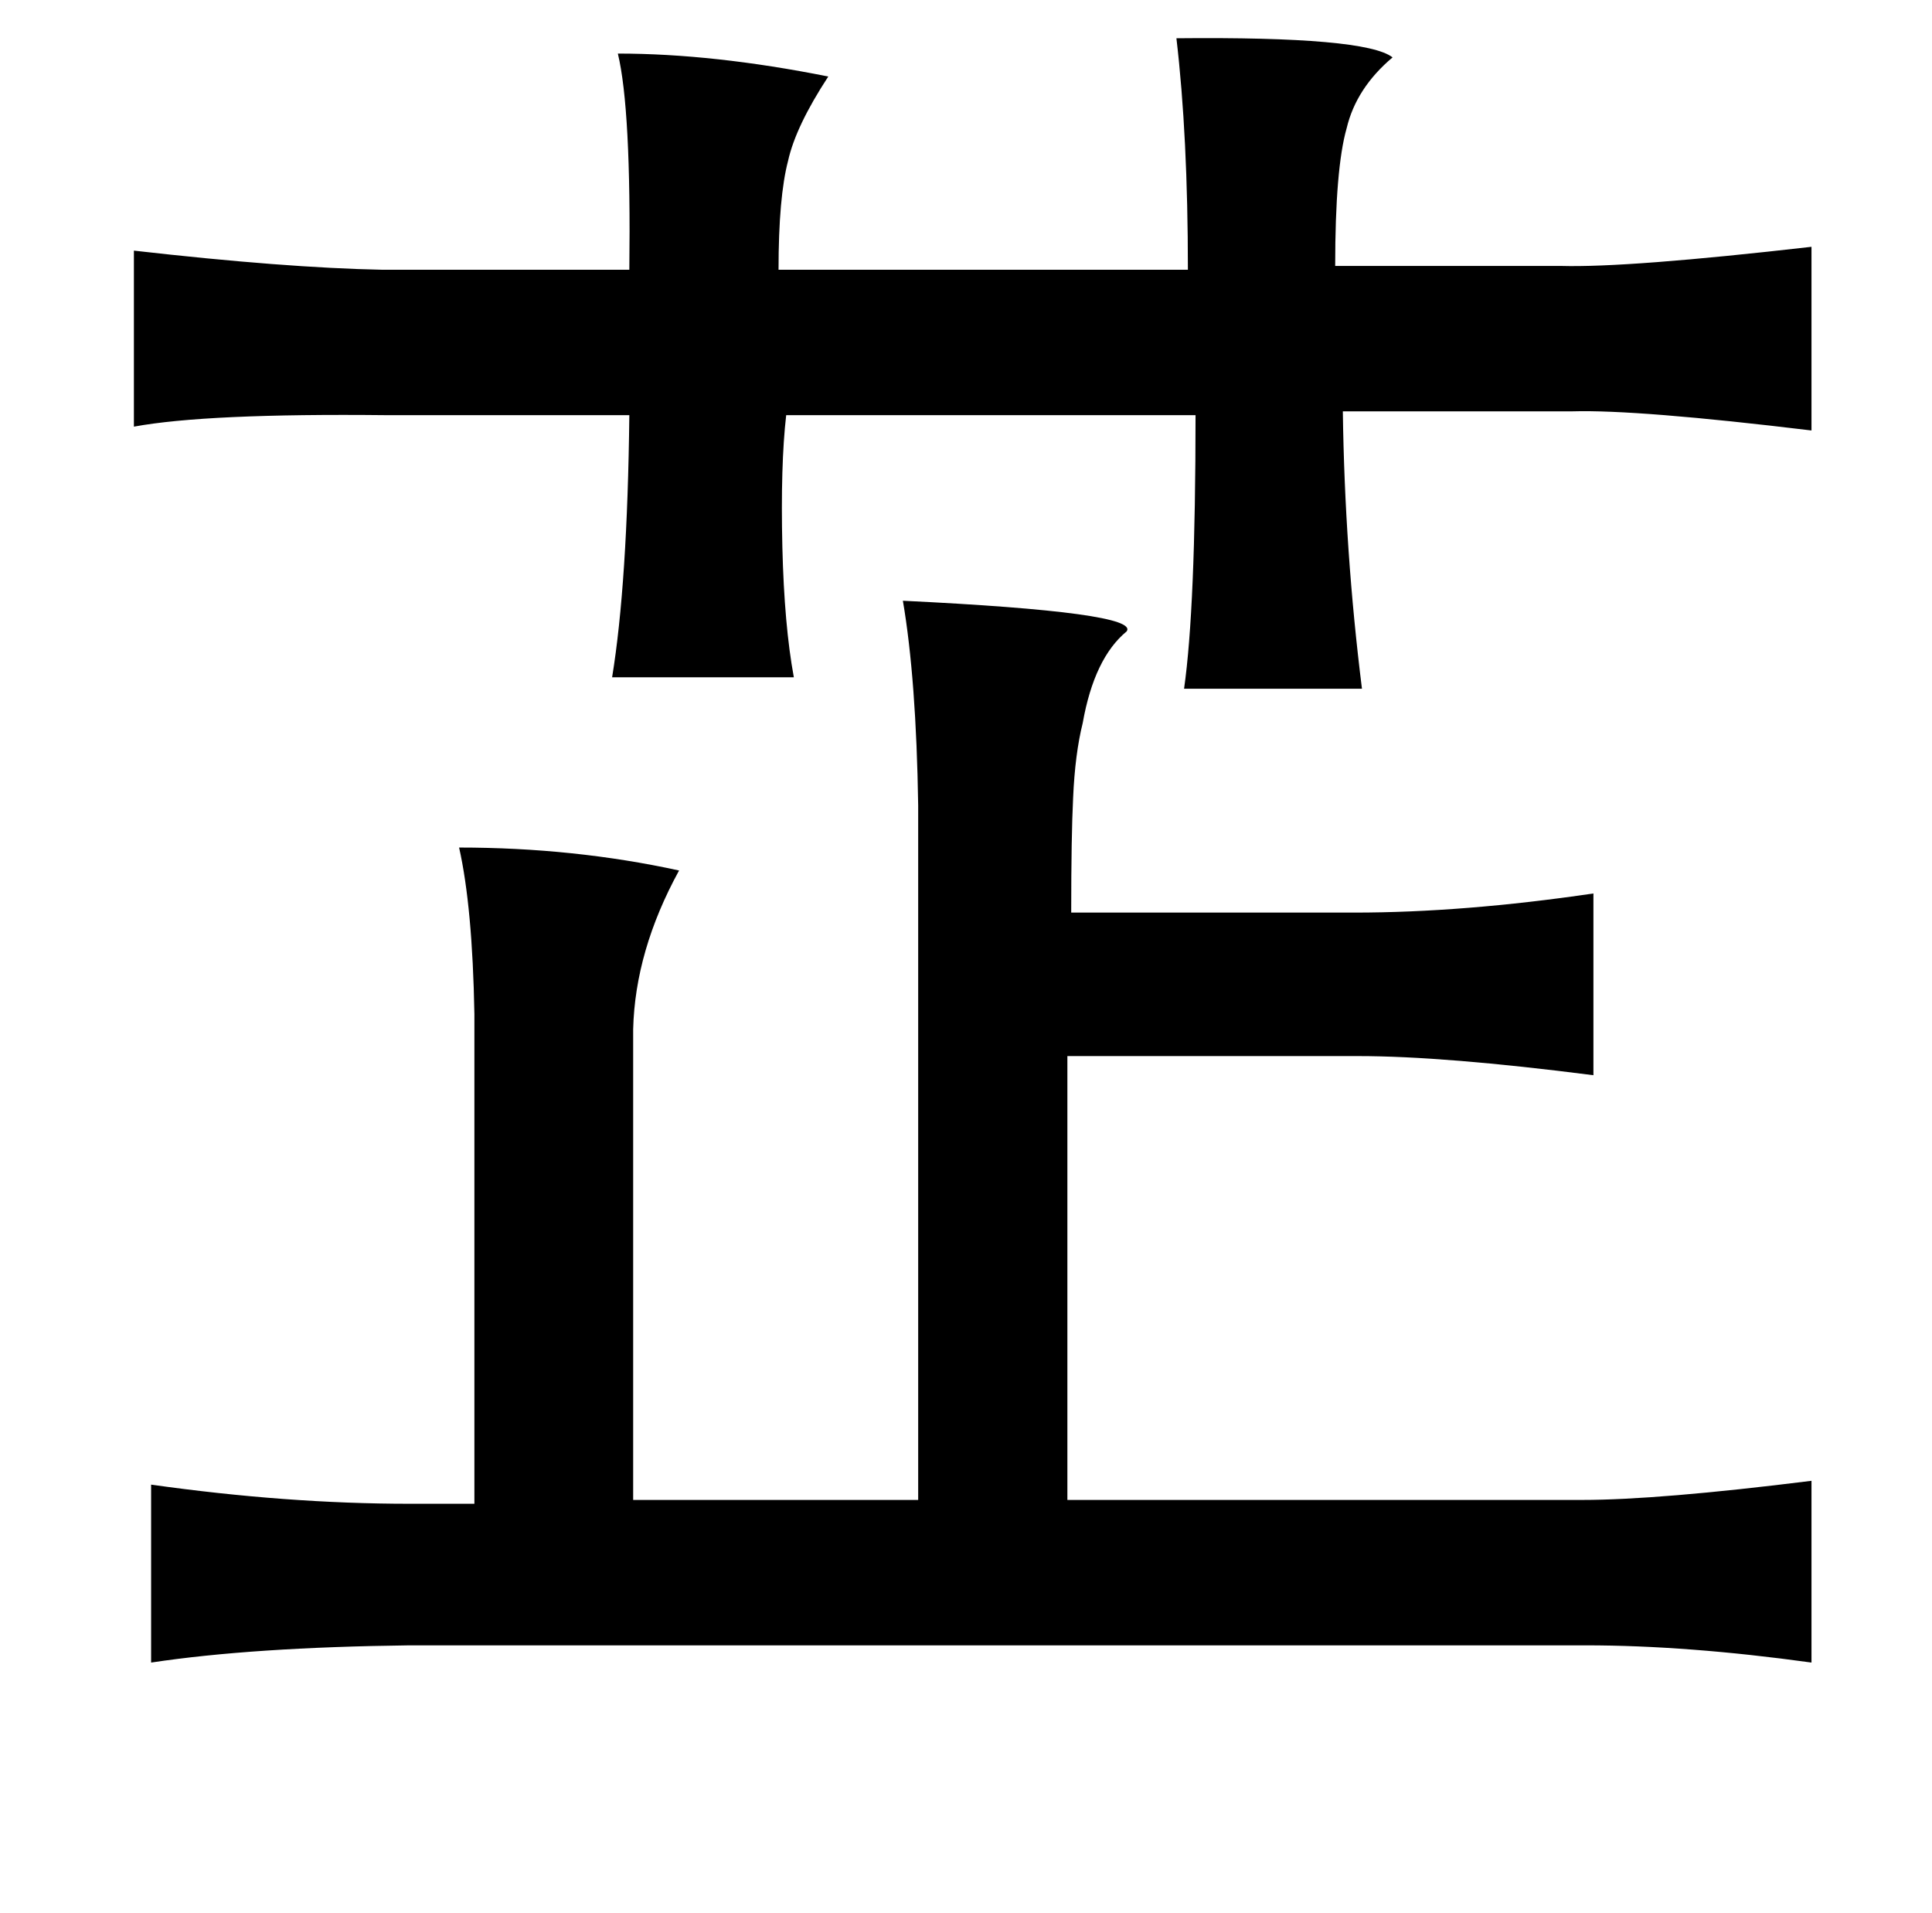 <?xml version="1.0" standalone="no"?>
<!DOCTYPE svg PUBLIC "-//W3C//DTD SVG 1.1//EN" "http://www.w3.org/Graphics/SVG/1.1/DTD/svg11.dtd" >
<svg xmlns="http://www.w3.org/2000/svg" xmlns:xlink="http://www.w3.org/1999/xlink" version="1.1" viewBox="-10 0 1010 1000">
   <path fill="currentColor"
d="M605 20q99 -1 113 10q-19 16 -24 37q-6 21 -6 72h118q35 1 131 -10v96q-91 -11 -125 -10h-120q1 73 10 145h-93q6 -42 6 -143h-214q-3 26 -2 69q1 41 6 68h-95q8 -49 9 -137h-127q-94 -1 -132 6v-92q79 9 130 10h129q1 -84 -6 -113q50 0 110 12q-17 26 -21 44
q-5 19 -5 57h214q0 -70 -6 -121zM462 314q124 6 117 16q-17 14 -23 48q-4 16 -5 39q-1 20 -1 60h148q57 0 125 -10v95q-78 -10 -123 -10h-152v232h269q40 0 120 -10v95q-65 -9 -118 -9h-615q-82 1 -135 9v-93q71 10 135 10h34v-256q-1 -56 -8 -87q60 0 115 12q-23 42 -24 83
v246h149v-363q-1 -66 -8 -107z" />
</svg>

